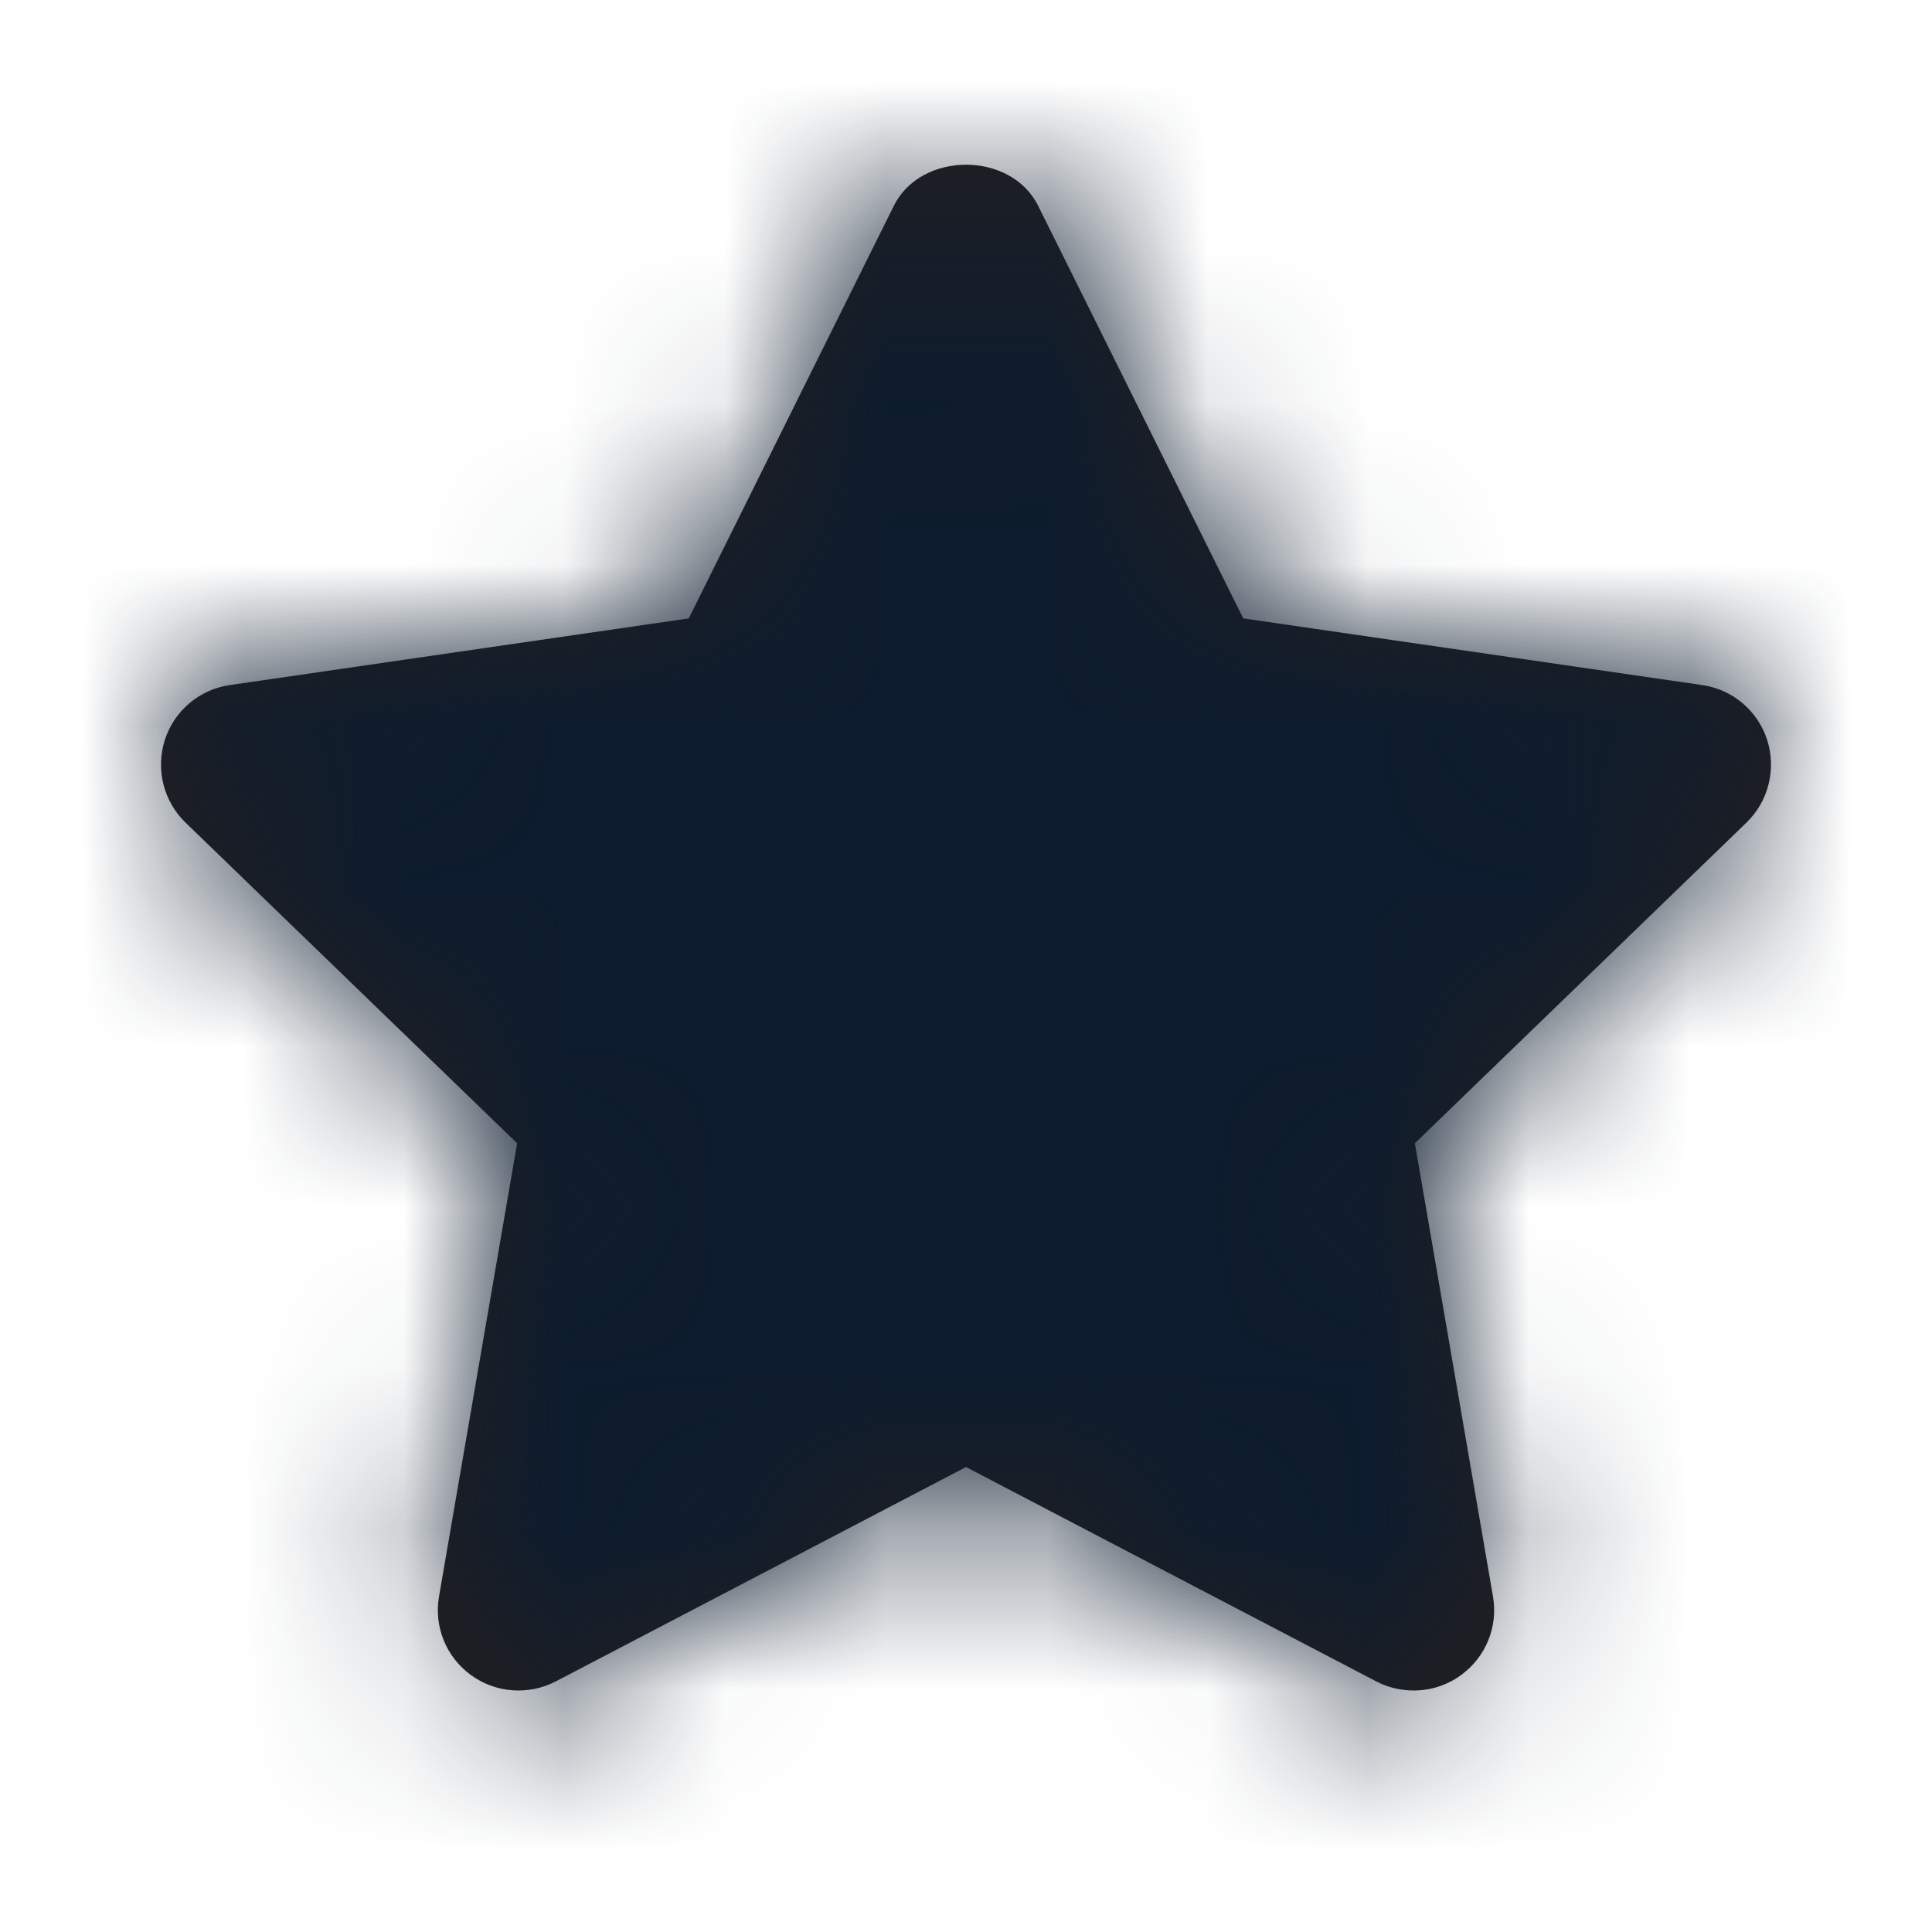 <svg width="12" height="12" viewBox="0 0 12 12" fill="none" xmlns="http://www.w3.org/2000/svg">
<path fill-rule="evenodd" clip-rule="evenodd" d="M8.781 10.5C8.702 10.5 8.622 10.482 8.549 10.444L6 9.112L3.451 10.444C3.282 10.531 3.078 10.516 2.925 10.404C2.771 10.292 2.694 10.103 2.727 9.915L3.212 7.101L1.152 5.109C1.015 4.976 0.966 4.777 1.024 4.595C1.083 4.414 1.239 4.282 1.428 4.255L4.278 3.841L5.552 1.278C5.721 0.938 6.279 0.938 6.448 1.278L7.722 3.841L10.572 4.255C10.761 4.282 10.917 4.414 10.976 4.595C11.034 4.777 10.985 4.976 10.848 5.109L8.788 7.101L9.273 9.915C9.306 10.103 9.229 10.292 9.075 10.404C8.988 10.468 8.885 10.5 8.781 10.5Z" fill="#231F20"/>
<mask id="mask0_2201_36003" style="mask-type:luminance" maskUnits="userSpaceOnUse" x="1" y="1" width="10" height="10">
<path fill-rule="evenodd" clip-rule="evenodd" d="M8.781 10.5C8.702 10.5 8.622 10.482 8.549 10.444L6 9.112L3.451 10.444C3.282 10.531 3.078 10.516 2.925 10.404C2.771 10.292 2.694 10.103 2.727 9.915L3.212 7.101L1.152 5.109C1.015 4.976 0.966 4.777 1.024 4.595C1.083 4.414 1.239 4.282 1.428 4.255L4.278 3.841L5.552 1.278C5.721 0.938 6.279 0.938 6.448 1.278L7.722 3.841L10.572 4.255C10.761 4.282 10.917 4.414 10.976 4.595C11.034 4.777 10.985 4.976 10.848 5.109L8.788 7.101L9.273 9.915C9.306 10.103 9.229 10.292 9.075 10.404C8.988 10.468 8.885 10.5 8.781 10.5Z" fill="white"/>
</mask>
<g mask="url(#mask0_2201_36003)">
<rect width="12" height="12" fill="#0D1C2E"/>
</g>
</svg>
